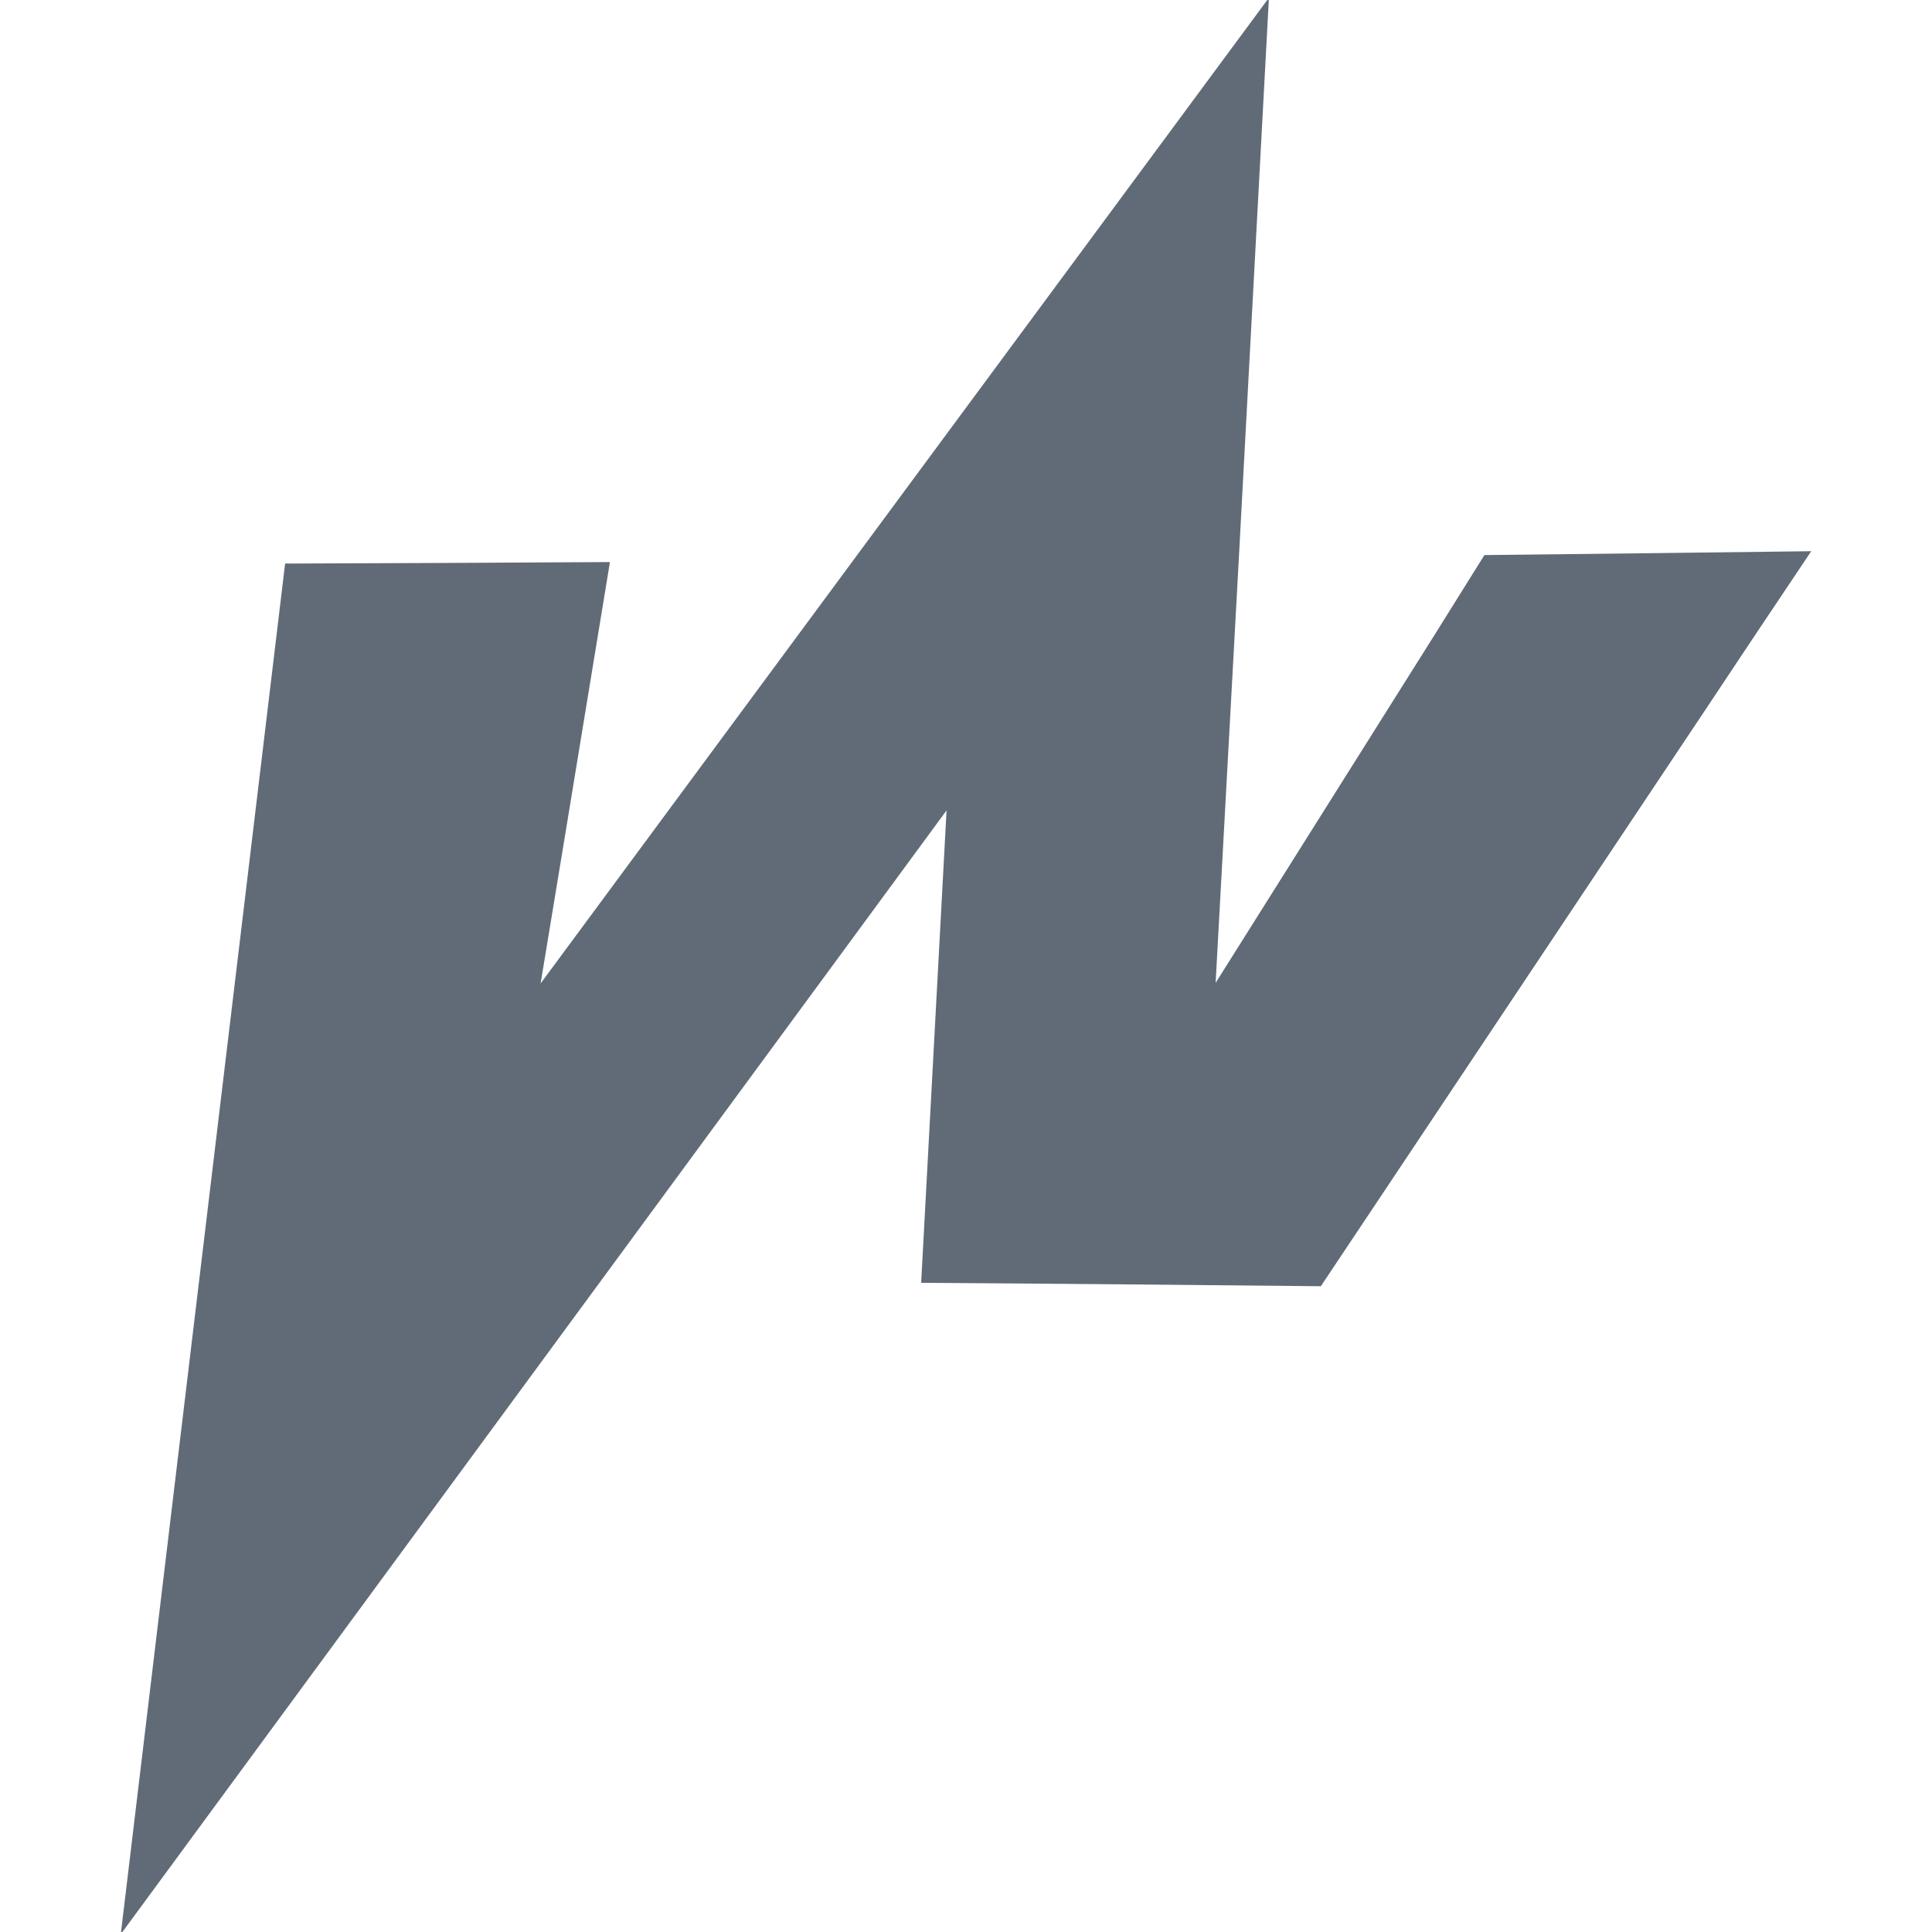 <?xml version="1.0" encoding="utf-8"?>
<!-- Generator: Adobe Illustrator 21.0.0, SVG Export Plug-In . SVG Version: 6.00 Build 0)  -->
<svg version="1.1" id="图层_1" xmlns="http://www.w3.org/2000/svg" xmlns:xlink="http://www.w3.org/1999/xlink" x="0px" y="0px"
	 viewBox="0 0 1024 1024" style="enable-background:new 0 0 1024 1024;" xml:space="preserve">
<style type="text/css">
	.st0{fill:#616B77;}
</style>
<path class="st0" d="M930.82,335.726L960,292.148c-57.591,0.681-115.32,1.469-173.235,2.046l-25.928,41.533l0,0L644.31,520.924
	l12.327-225.473l0,0L672.56-1.191L286.538,521.243l12.581-76.201l0,0l24.164-147.139c-57.22,0.362-114.669,0.618-172.168,0.79
	l-22.353,186.432L64,1025.191L501.692,429.54l-13.463,250.376c70.821,0.448,141.41,1.109,211.837,1.812l202.971-304.253
	L930.82,335.726L930.82,335.726z"/>
</svg>
